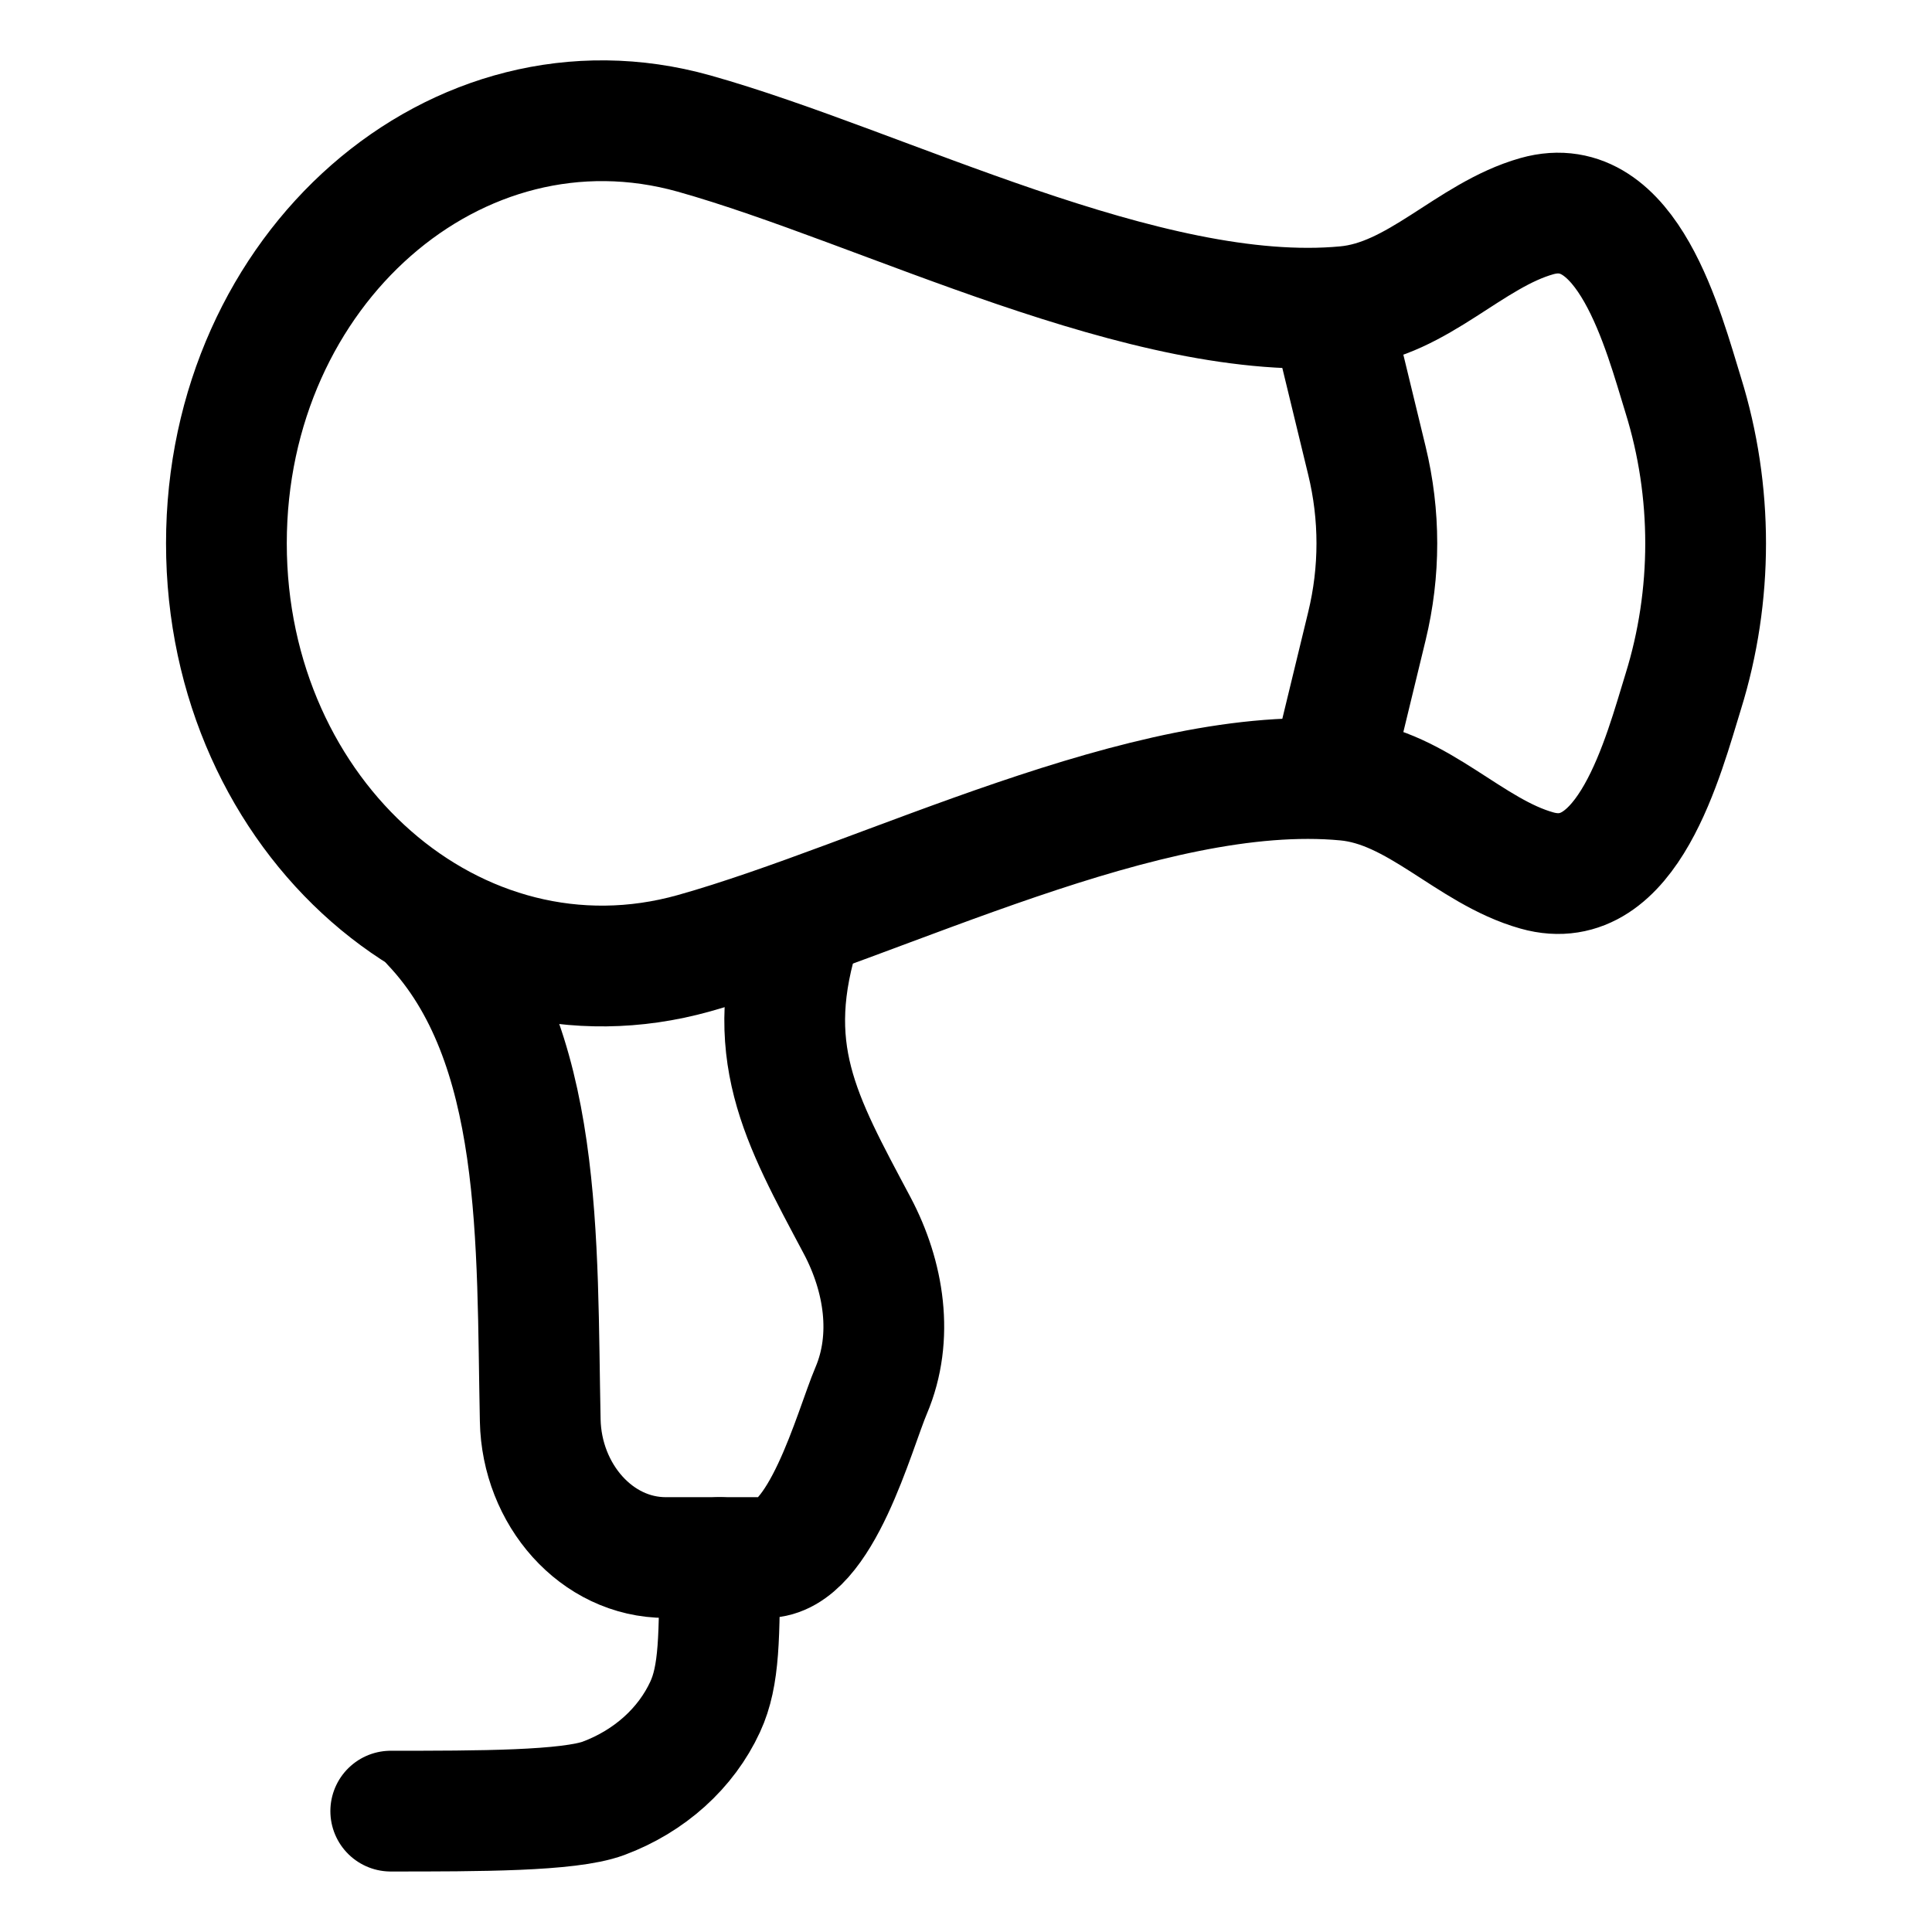 <svg width="16" height="16" viewBox="0 0 16 16" fill="none" xmlns="http://www.w3.org/2000/svg">
<g id="icon/16_&#231;&#137;&#169;&#229;&#147;&#129;&#229;&#128;&#159;&#231;&#148;&#168;" clip-path="url(#clip0_2235_31131)">
<path id="Vector" d="M5.748 1.106C3.781 0.554 1.875 2.224 1.875 4.5C1.875 6.776 3.781 8.446 5.748 7.894C7.318 7.453 9.5 6.306 11.147 6.462C11.744 6.518 12.169 7.052 12.728 7.209C13.482 7.422 13.778 6.25 13.94 5.727C14.187 4.932 14.187 4.068 13.94 3.273C13.778 2.75 13.482 1.578 12.728 1.79C12.169 1.948 11.744 2.482 11.147 2.538C9.5 2.694 7.318 1.547 5.748 1.106Z" stroke="black" stroke-linecap="round" stroke-linejoin="round"/>
<path id="Vector_2" d="M3.576 7.649C4.51 8.636 4.443 10.287 4.474 11.763C4.486 12.376 4.939 12.899 5.514 12.899H6.344C6.8 12.899 7.074 11.846 7.215 11.515C7.402 11.074 7.322 10.571 7.099 10.15C6.627 9.261 6.298 8.699 6.639 7.649" stroke="black" stroke-linecap="round" stroke-linejoin="round"/>
<path id="Vector 6606" d="M11.062 2.75L11.32 3.814C11.43 4.267 11.43 4.733 11.32 5.186L11.062 6.25" stroke="black" stroke-linecap="round" stroke-linejoin="round"/>
<path id="Vector 6607" d="M5.959 12.899C5.959 13.552 5.959 13.878 5.84 14.135C5.682 14.478 5.379 14.751 4.998 14.893C4.712 14.999 3.961 14.999 3.236 14.999" stroke="black" stroke-linecap="round" stroke-linejoin="round"/>
</g>
<defs>
<clipPath id="clip0_2235_31131">
<rect width="16" height="16" fill="white"/>
</clipPath>
</defs>
</svg>
